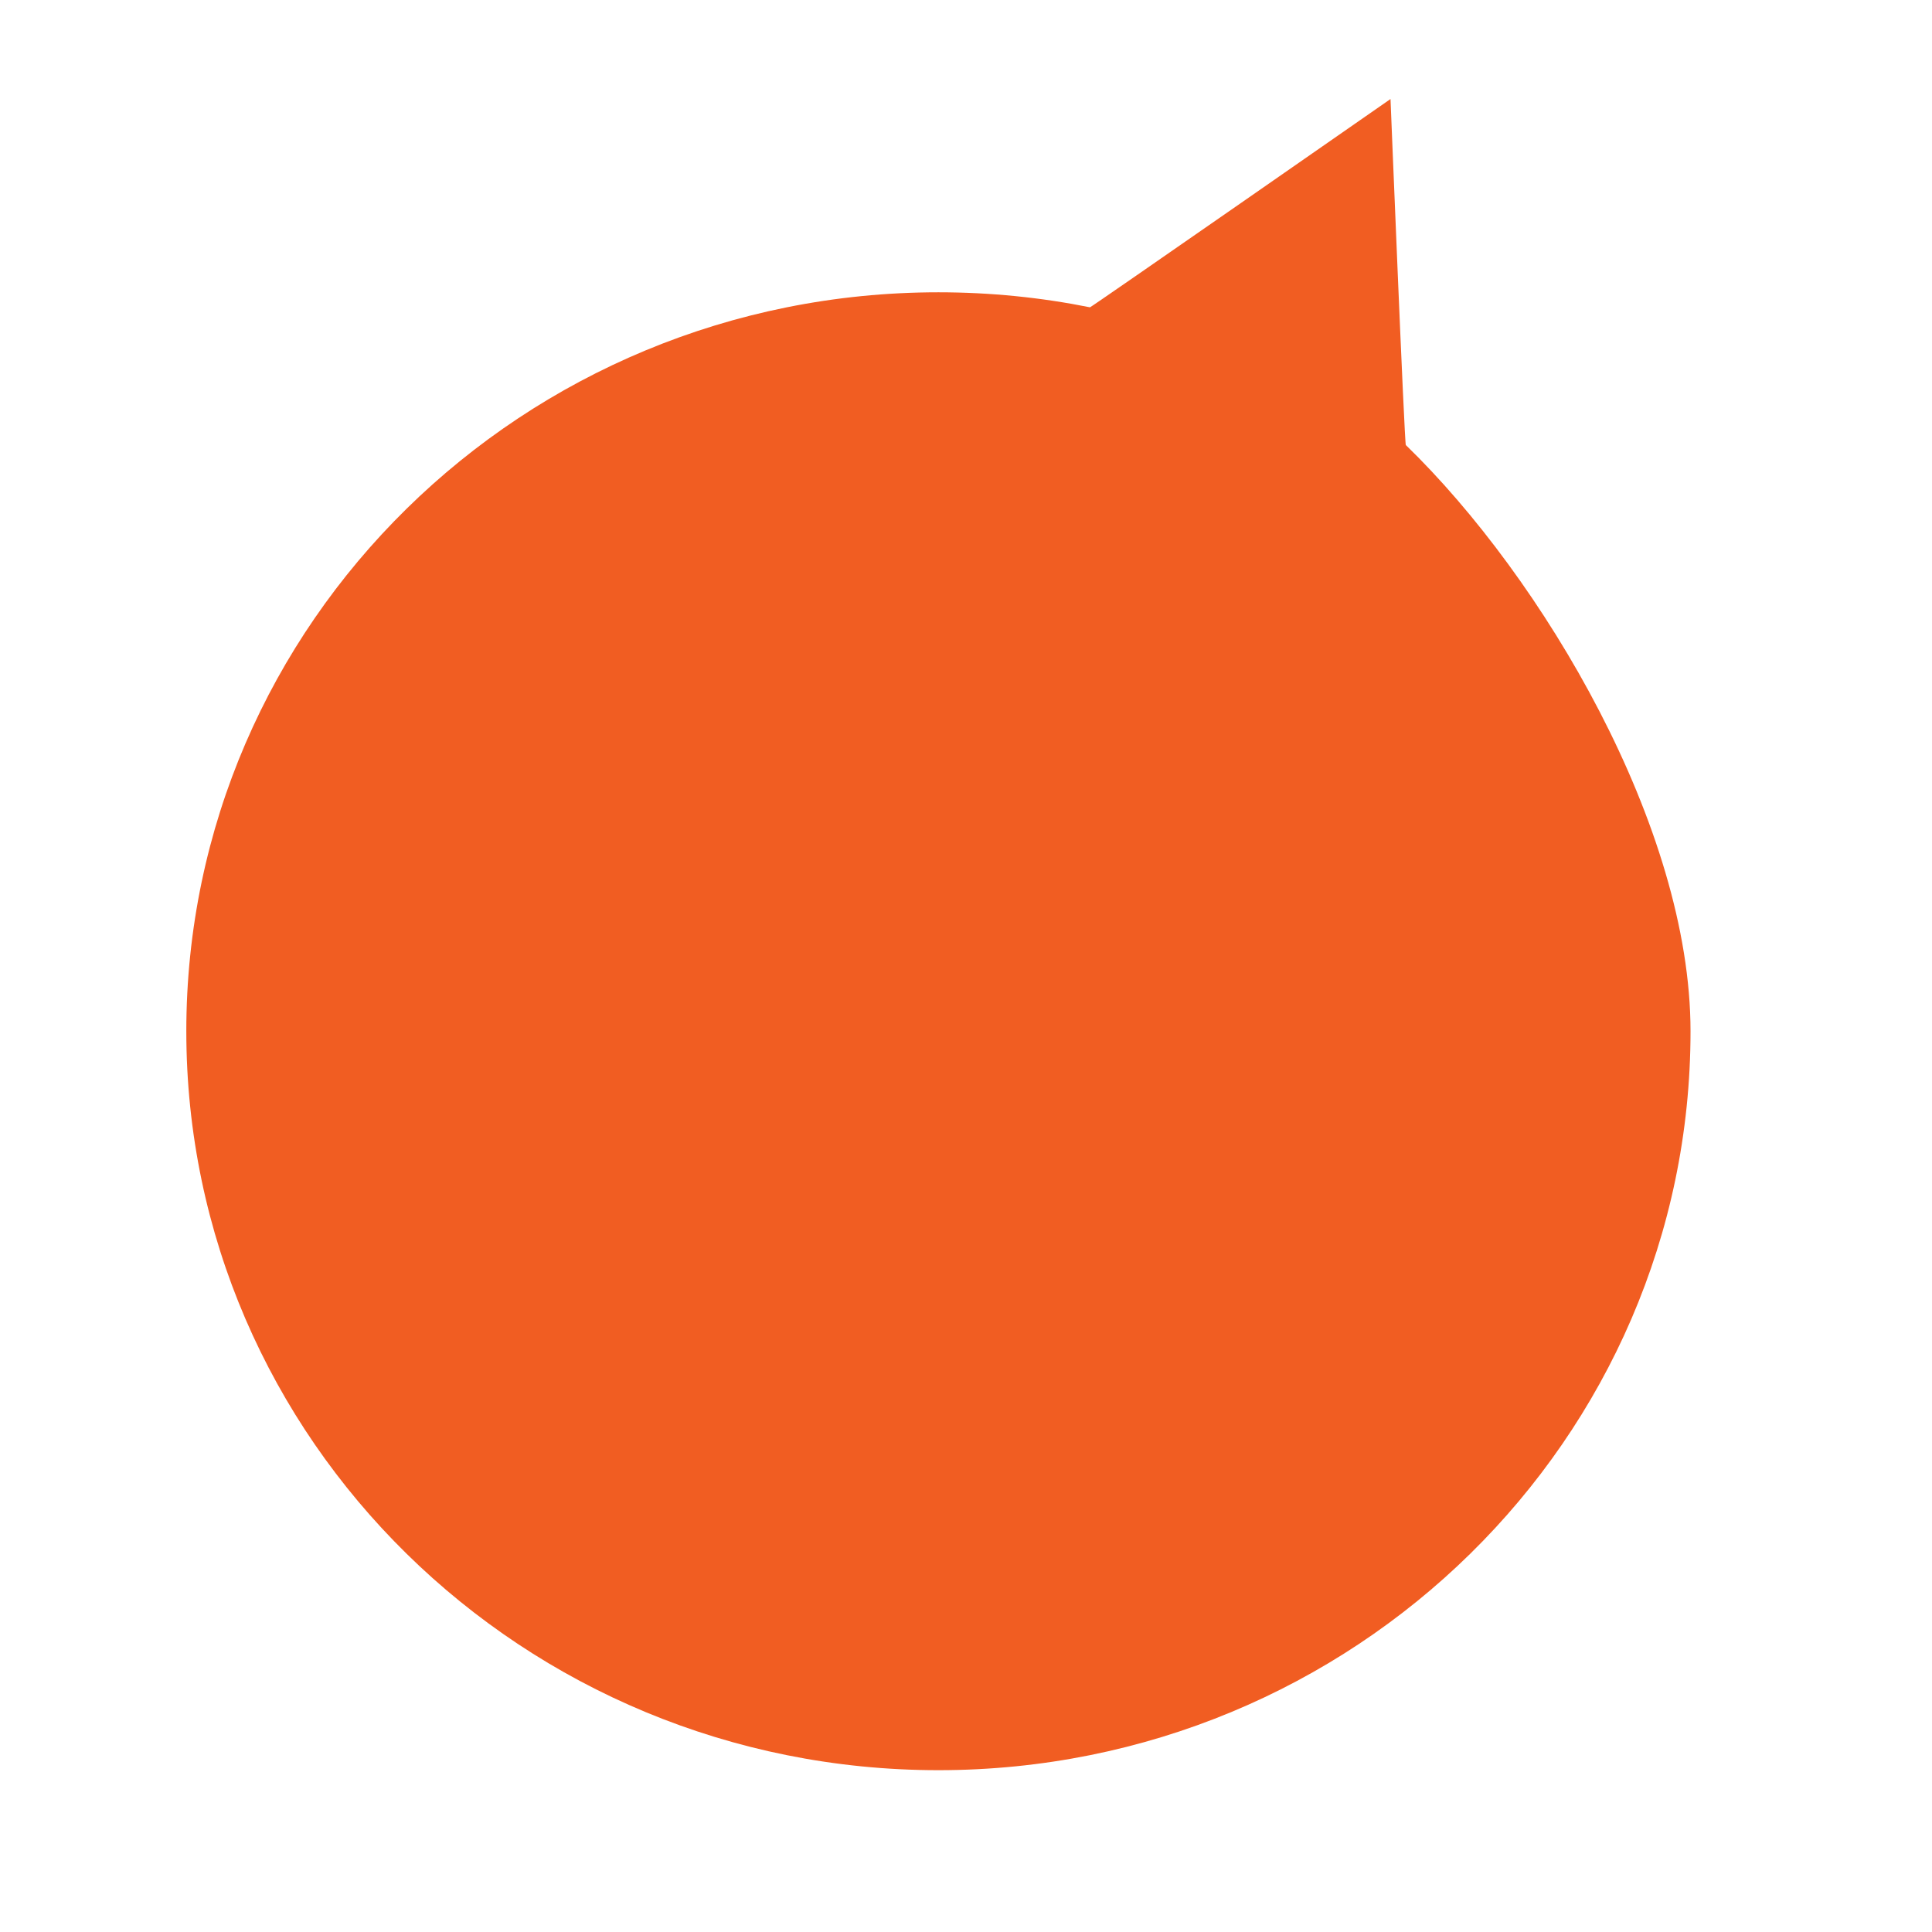 <svg xmlns="http://www.w3.org/2000/svg" xmlns:svg="http://www.w3.org/2000/svg" id="svg548" width="400pt" height="400pt" version="1.1"><defs id="defs550"><filter id="filter3406" width="1.5" height="1.5" x="-.25" y="-.25"><feGaussianBlur id="feGaussianBlur3408" in="SourceAlpha" result="blur" stdDeviation="2"/><feColorMatrix id="feColorMatrix3410" result="bluralpha" type="matrix" values="1 0 0 0 0 0 1 0 0 0 0 0 1 0 0 0 0 0 0.5 0"/><feOffset id="feOffset3412" dx="10" dy="10" in="bluralpha" result="offsetBlur"/><feMerge id="feMerge3414"><feMergeNode id="feMergeNode3416" in="offsetBlur"/><feMergeNode id="feMergeNode3418" in="SourceGraphic"/></feMerge></filter></defs><path style="fill:#f15d22;fill-opacity:1;stroke:none;display:inline;enable-background:new;filter:url(#filter3406)" id="path2844" d="m 41.432,274.677 c 0,-112.659 92.955,-203.988 207.62,-203.988 14.333,0 28.327,1.427 41.843,4.144 -0.112,0.318 82.959,-57.498 82.959,-57.498 0,0 3.865,95.518 4.228,95.522 37.808,36.675 78.591,105.489 78.591,161.819 0,112.659 -92.955,203.988 -207.62,203.988 -114.665,0 -207.62,-91.328 -207.62,-203.988 z"/></svg>